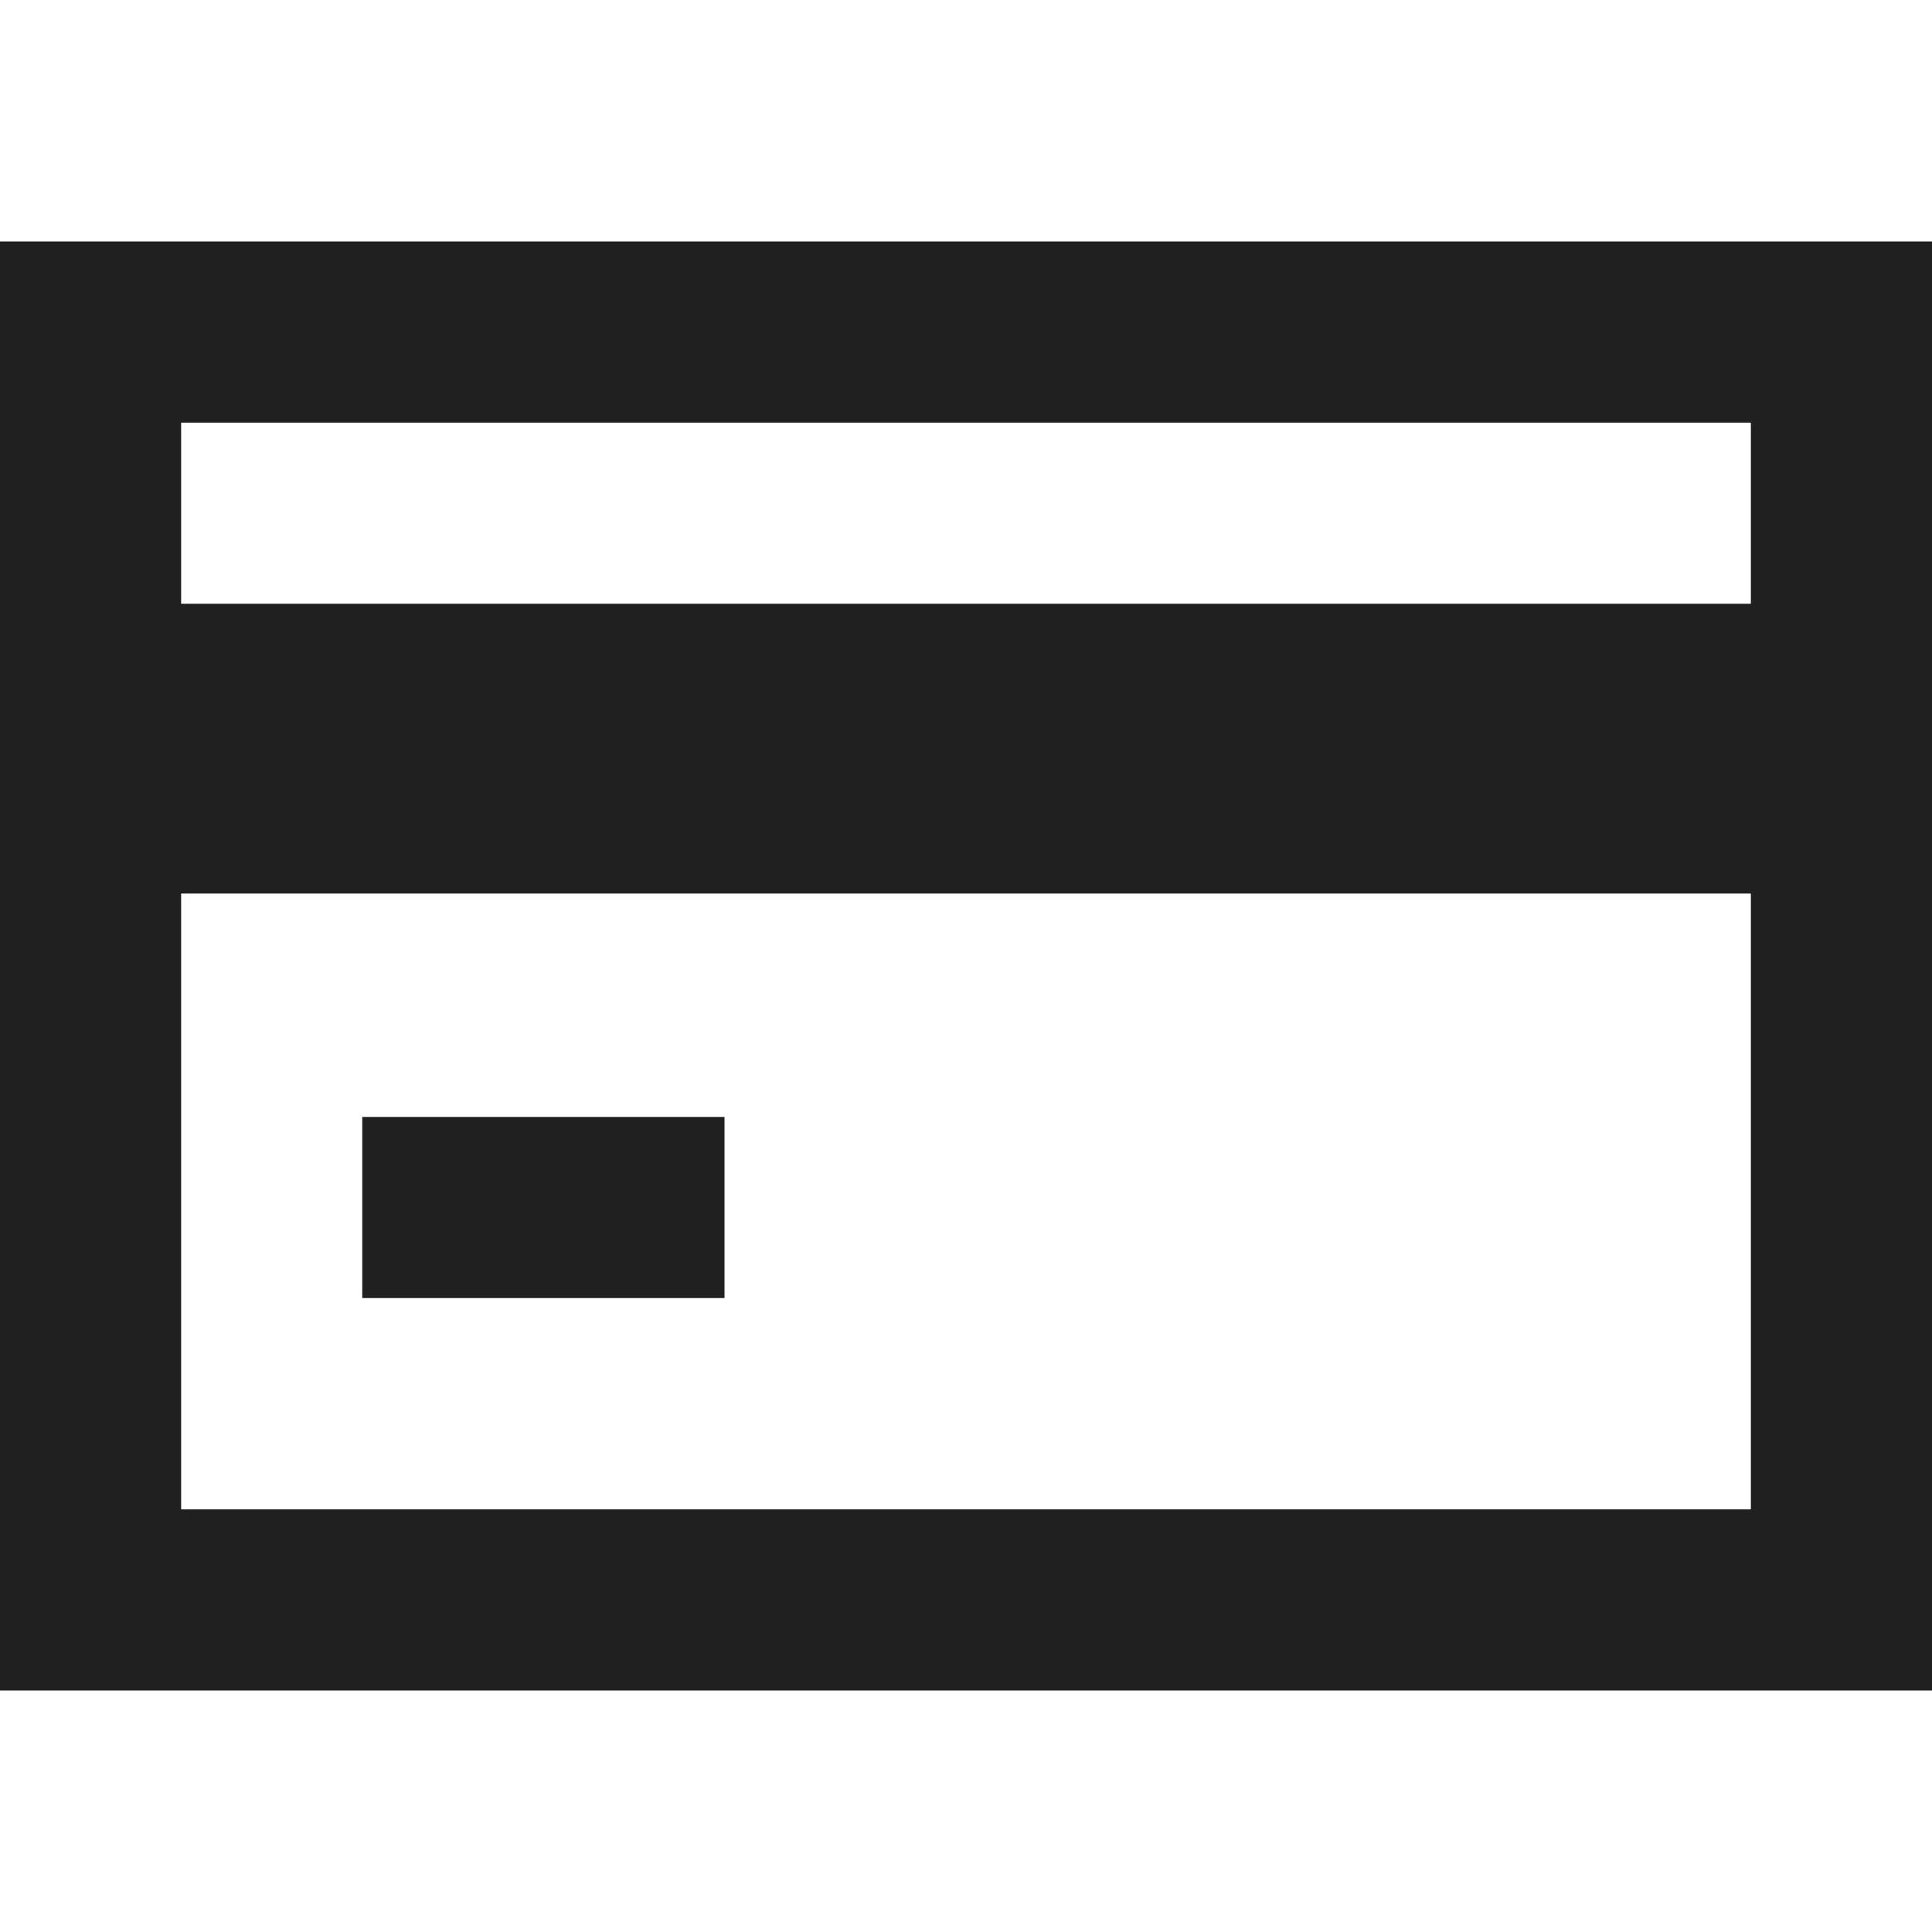 <svg width="16" height="16" viewBox="0 0 16 16" fill="none" xmlns="http://www.w3.org/2000/svg">
<path fill-rule="evenodd" clip-rule="evenodd" d="M14.5 3.5H1.5V5H14.5V3.5ZM0 5V7.4V14H16V7.4V5V2H0V5ZM14.5 12.5V7.4H1.5V12.5H14.5ZM3 10.75H6V9.25H3V10.75Z" fill="#202020"/>
</svg>
